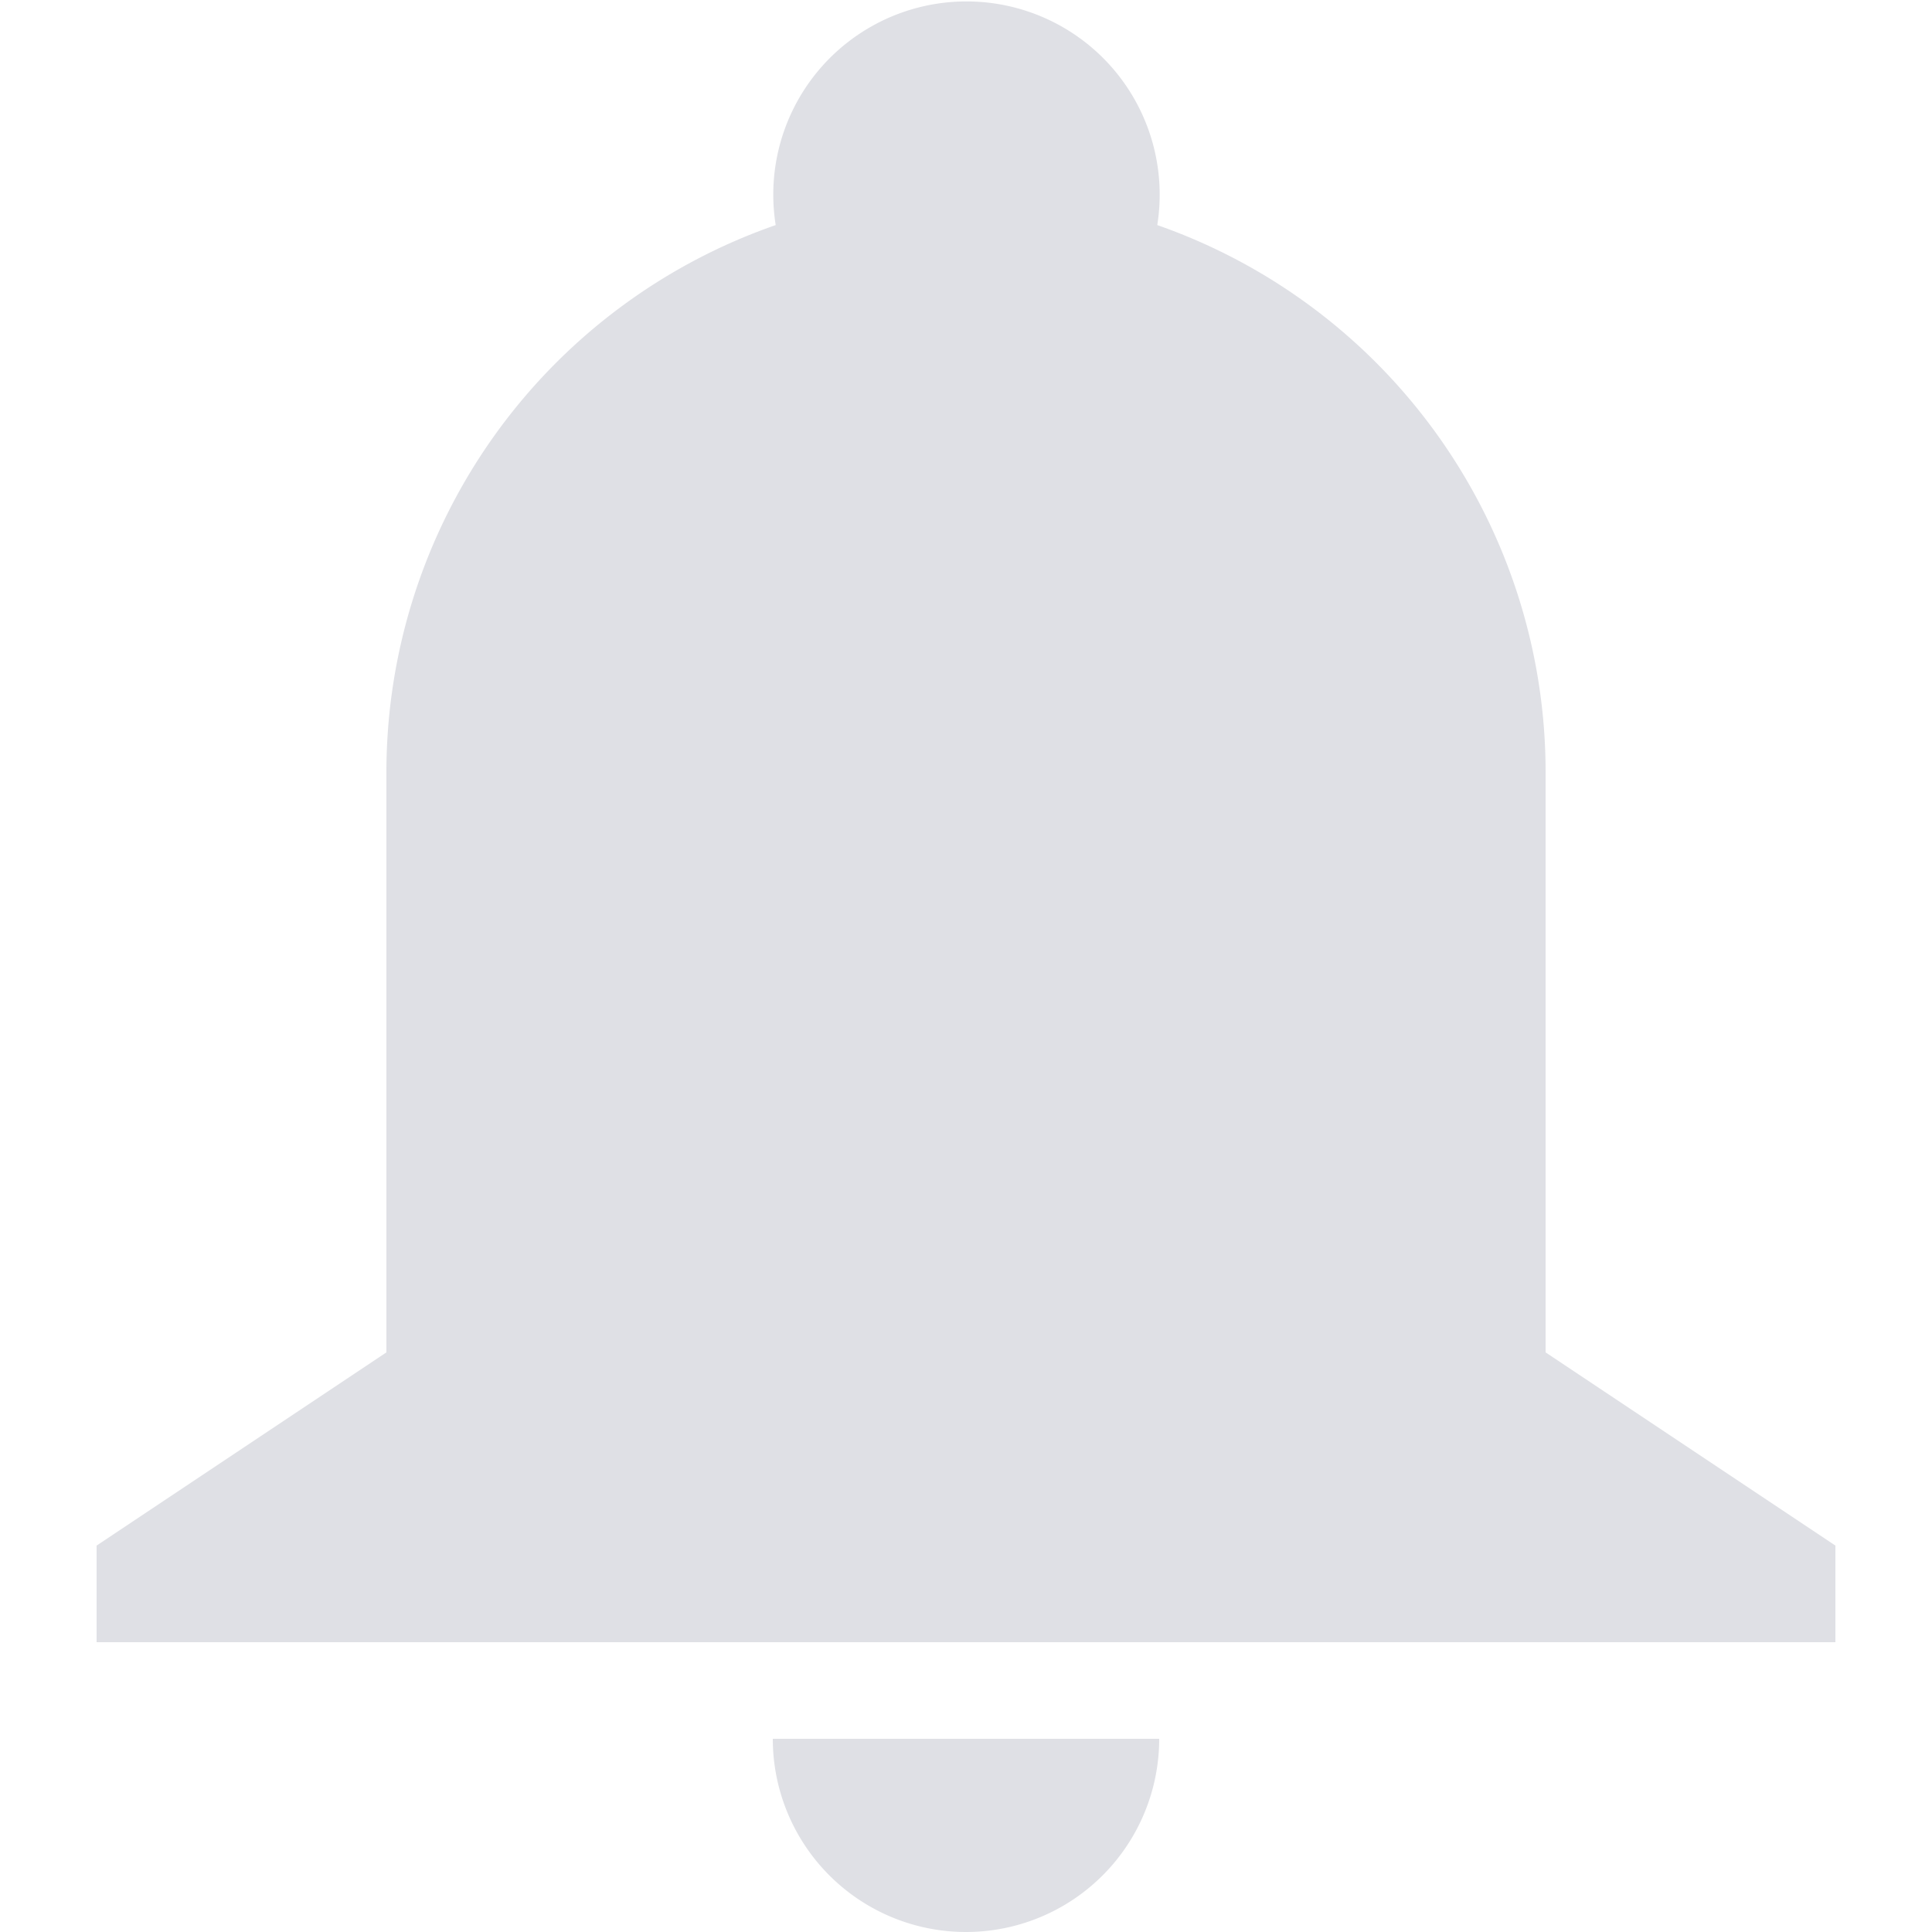 <svg width="20px" height="20px" viewBox="0 0 20 20" xmlns="http://www.w3.org/2000/svg" fill='#dfe0e5'><path d="M4 8a6 6 0 0 1 4.03-5.67 2 2 0 1 1 3.95 0A6 6 0 0 1 16 8v6l3 2v1H1v-1l3-2V8zm8 10a2 2 0 1 1-4 0h4z"/></svg>